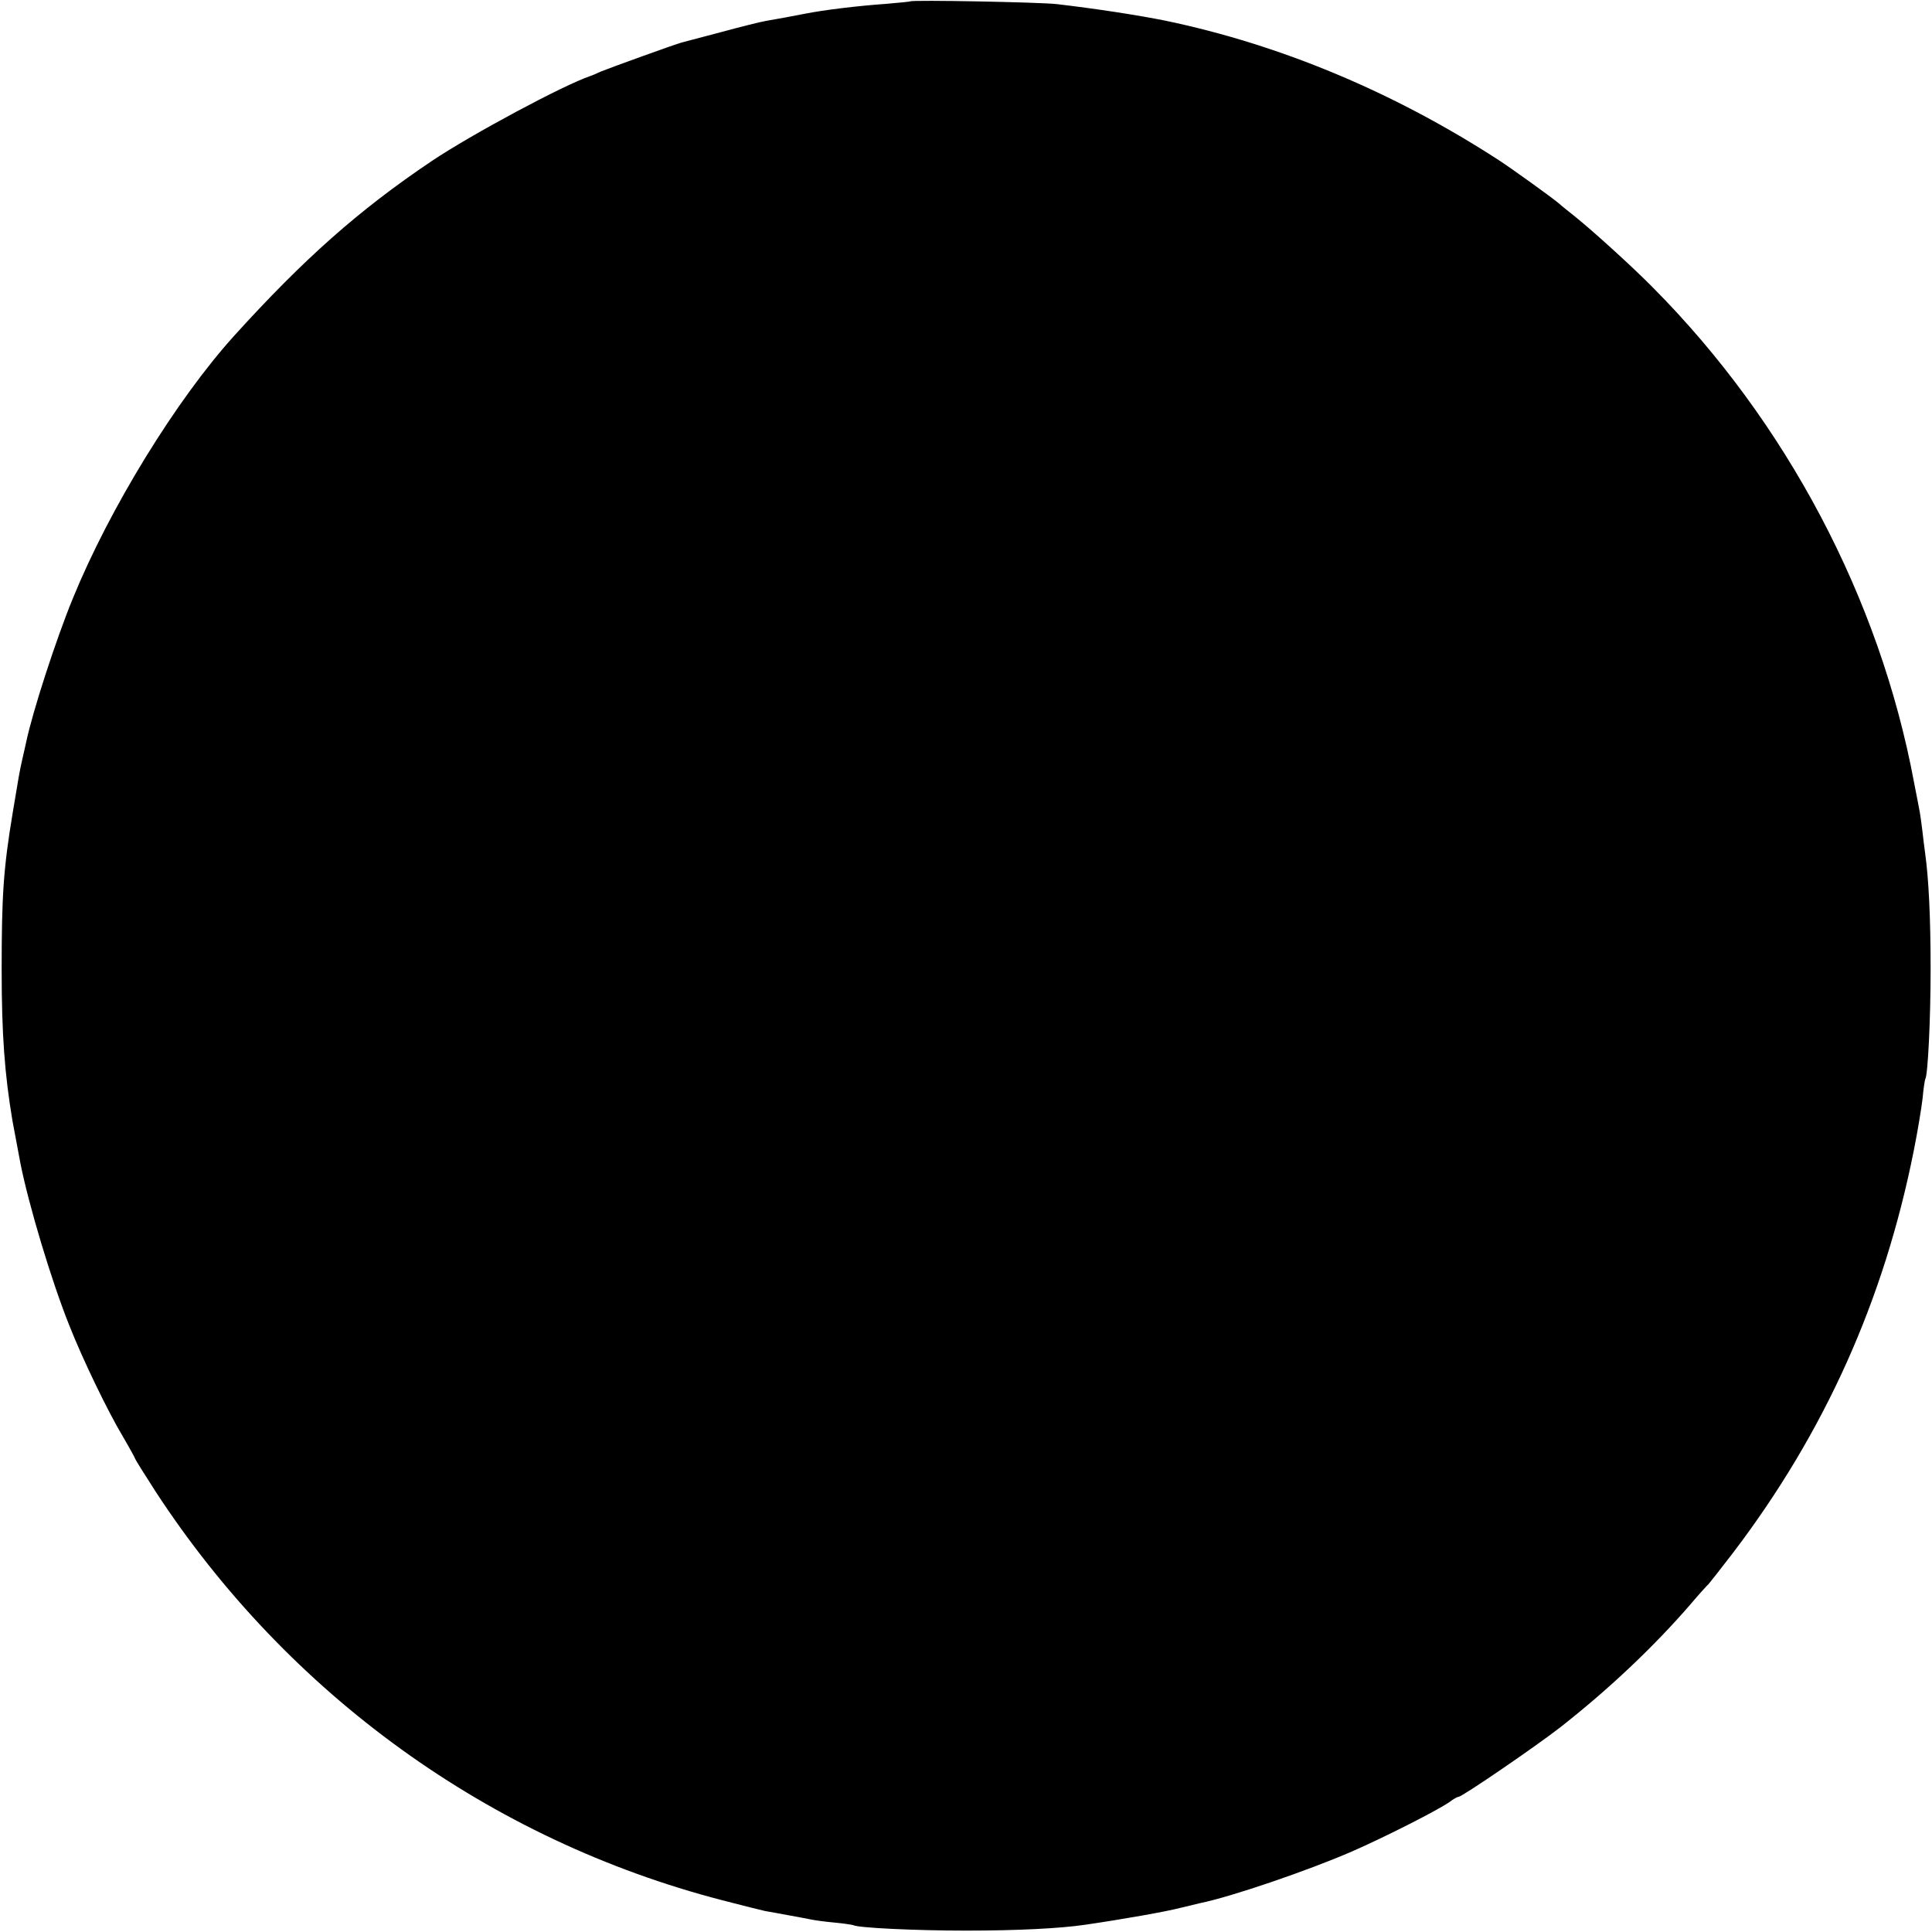 <?xml version="1.0" standalone="no"?>
<!DOCTYPE svg PUBLIC "-//W3C//DTD SVG 20010904//EN"
 "http://www.w3.org/TR/2001/REC-SVG-20010904/DTD/svg10.dtd">
<svg version="1.0" xmlns="http://www.w3.org/2000/svg"
 width="700pt" height="700pt" viewBox="0 0 700 700"
 preserveAspectRatio="xMidYMid meet">
<g transform="translate(0,700) scale(0.1,-0.1)"
fill="#000000" stroke="none">
<path d="M3298 6995 c-1 -1 -41 -5 -88 -9 -100 -7 -225 -22 -295 -36 -52 -10
-88 -17 -141 -26 -18 -3 -90 -21 -160 -40 -71 -19 -136 -36 -144 -38 -23 -6
-261 -92 -295 -106 -16 -8 -32 -14 -35 -15 -98 -33 -430 -211 -575 -308 -265
-178 -465 -356 -716 -633 -210 -232 -452 -626 -585 -952 -62 -151 -146 -411
-169 -520 -2 -9 -8 -37 -14 -62 -11 -49 -13 -63 -35 -195 -34 -204 -40 -302
-40 -570 0 -233 11 -378 39 -545 6 -32 24 -129 29 -155 30 -151 112 -425 177
-587 48 -122 139 -311 196 -406 24 -41 43 -76 43 -78 0 -2 33 -55 73 -117 480
-736 1212 -1264 2054 -1482 72 -19 142 -36 155 -39 13 -2 50 -9 83 -15 33 -6
71 -13 85 -16 14 -3 52 -8 85 -11 33 -3 63 -8 66 -9 15 -10 227 -20 409 -20
188 0 341 8 430 21 144 21 295 48 345 61 33 8 67 16 75 18 109 22 388 117 549
187 121 53 308 148 353 179 14 11 29 19 33 19 13 0 283 185 370 253 177 139
338 292 468 442 33 39 63 72 67 75 3 3 44 55 90 115 332 437 546 914 654 1456
14 70 28 155 32 190 3 35 8 67 10 70 9 16 19 213 19 399 0 187 -7 327 -20 420
-3 19 -7 56 -10 81 -3 25 -7 54 -9 65 -2 10 -11 60 -21 109 -124 666 -462
1306 -947 1794 -73 74 -215 203 -281 256 -21 17 -48 38 -60 49 -29 24 -168
124 -217 156 -381 247 -791 418 -1207 505 -100 20 -248 43 -393 60 -56 7 -526
16 -532 10z"/>
</g>
</svg>
